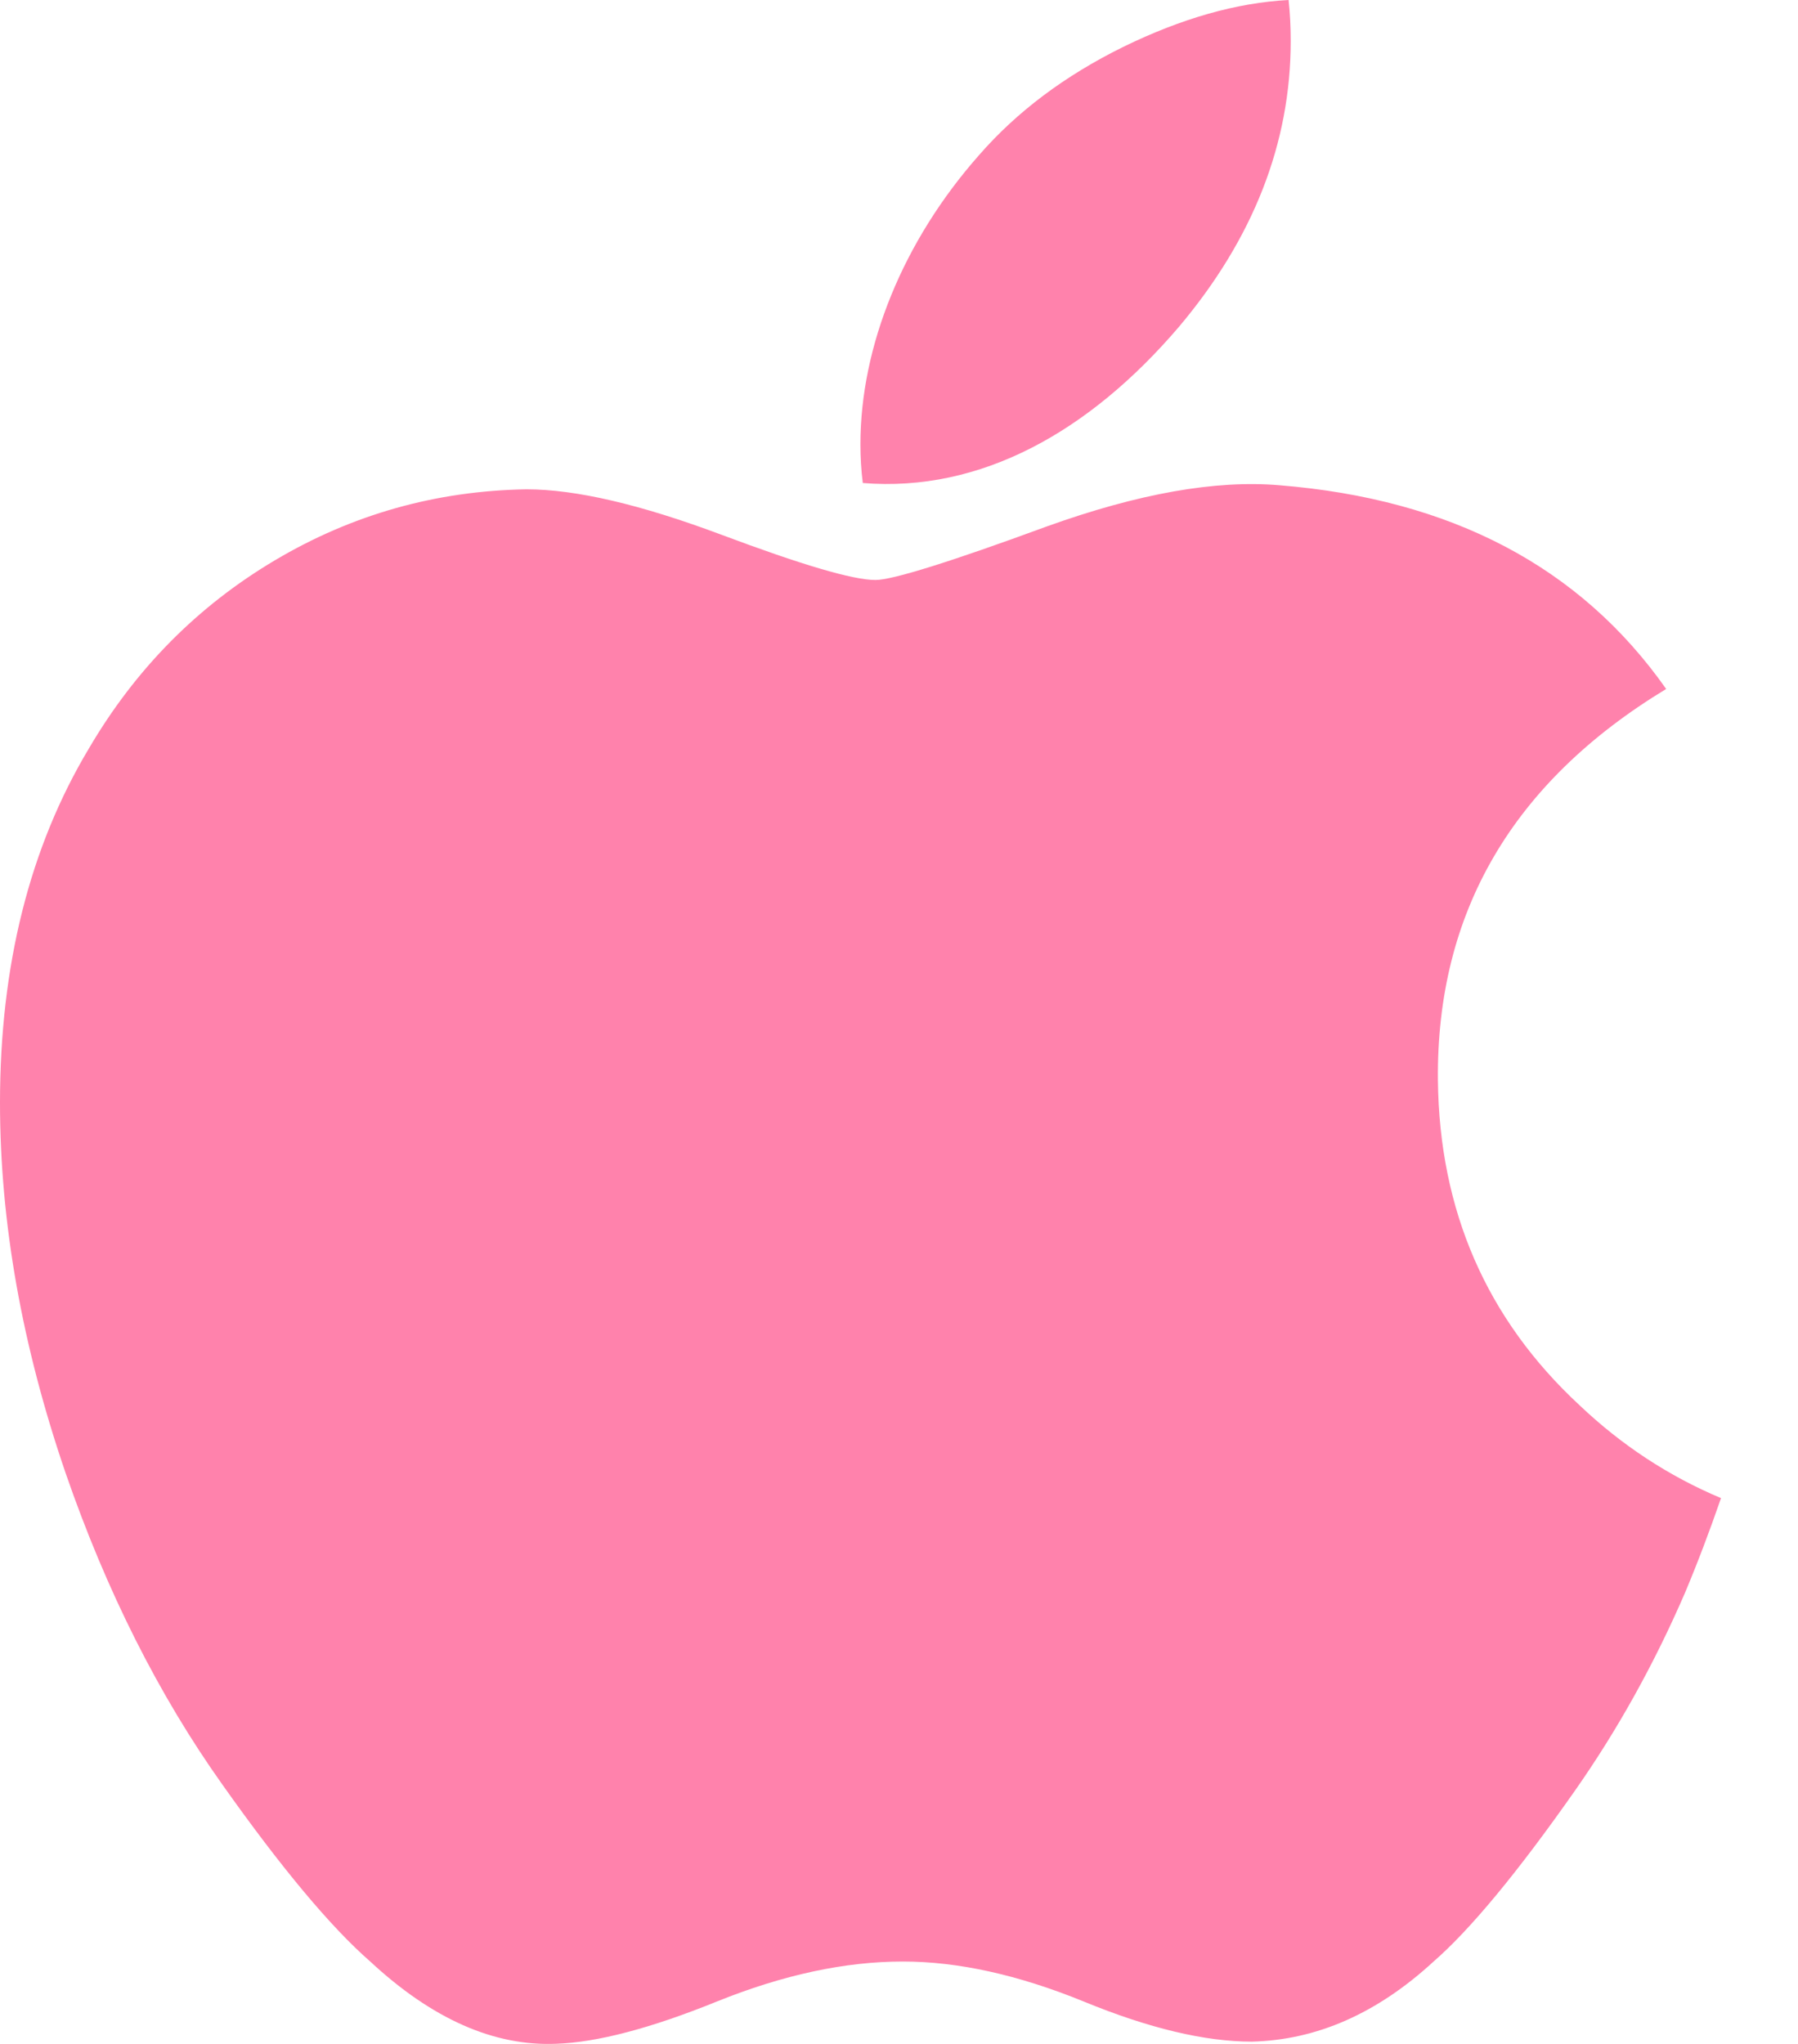 <svg width="22" height="25" viewBox="0 0 22 25" fill="none" xmlns="http://www.w3.org/2000/svg">
<path d="M20.617 19.483C20.239 20.356 19.791 21.16 19.273 21.899C18.566 22.907 17.987 23.604 17.541 23.992C16.85 24.628 16.109 24.953 15.316 24.972C14.746 24.972 14.06 24.81 13.26 24.481C12.458 24.154 11.721 23.992 11.047 23.992C10.341 23.992 9.583 24.154 8.772 24.481C7.96 24.81 7.306 24.981 6.806 24.998C6.045 25.03 5.287 24.695 4.53 23.992C4.047 23.57 3.443 22.848 2.719 21.825C1.943 20.733 1.304 19.466 0.804 18.021C0.269 16.461 0 14.95 0 13.488C0 11.812 0.362 10.367 1.087 9.156C1.657 8.184 2.415 7.416 3.364 6.853C4.313 6.29 5.338 6.003 6.442 5.985C7.047 5.985 7.839 6.171 8.823 6.539C9.805 6.907 10.435 7.094 10.712 7.094C10.918 7.094 11.619 6.876 12.806 6.44C13.929 6.036 14.876 5.869 15.652 5.935C17.756 6.104 19.336 6.933 20.387 8.427C18.506 9.567 17.575 11.163 17.594 13.211C17.611 14.806 18.189 16.134 19.327 17.188C19.842 17.677 20.418 18.055 21.058 18.324C20.919 18.726 20.773 19.112 20.617 19.483V19.483ZM15.793 0.5C15.793 1.75 15.336 2.918 14.425 3.998C13.327 5.283 11.998 6.025 10.557 5.908C10.537 5.751 10.528 5.593 10.528 5.434C10.528 4.234 11.05 2.949 11.978 1.899C12.441 1.367 13.03 0.925 13.745 0.573C14.458 0.225 15.132 0.033 15.767 0C15.785 0.167 15.793 0.334 15.793 0.5V0.5Z" fill="#FF82AC"/>
</svg>
